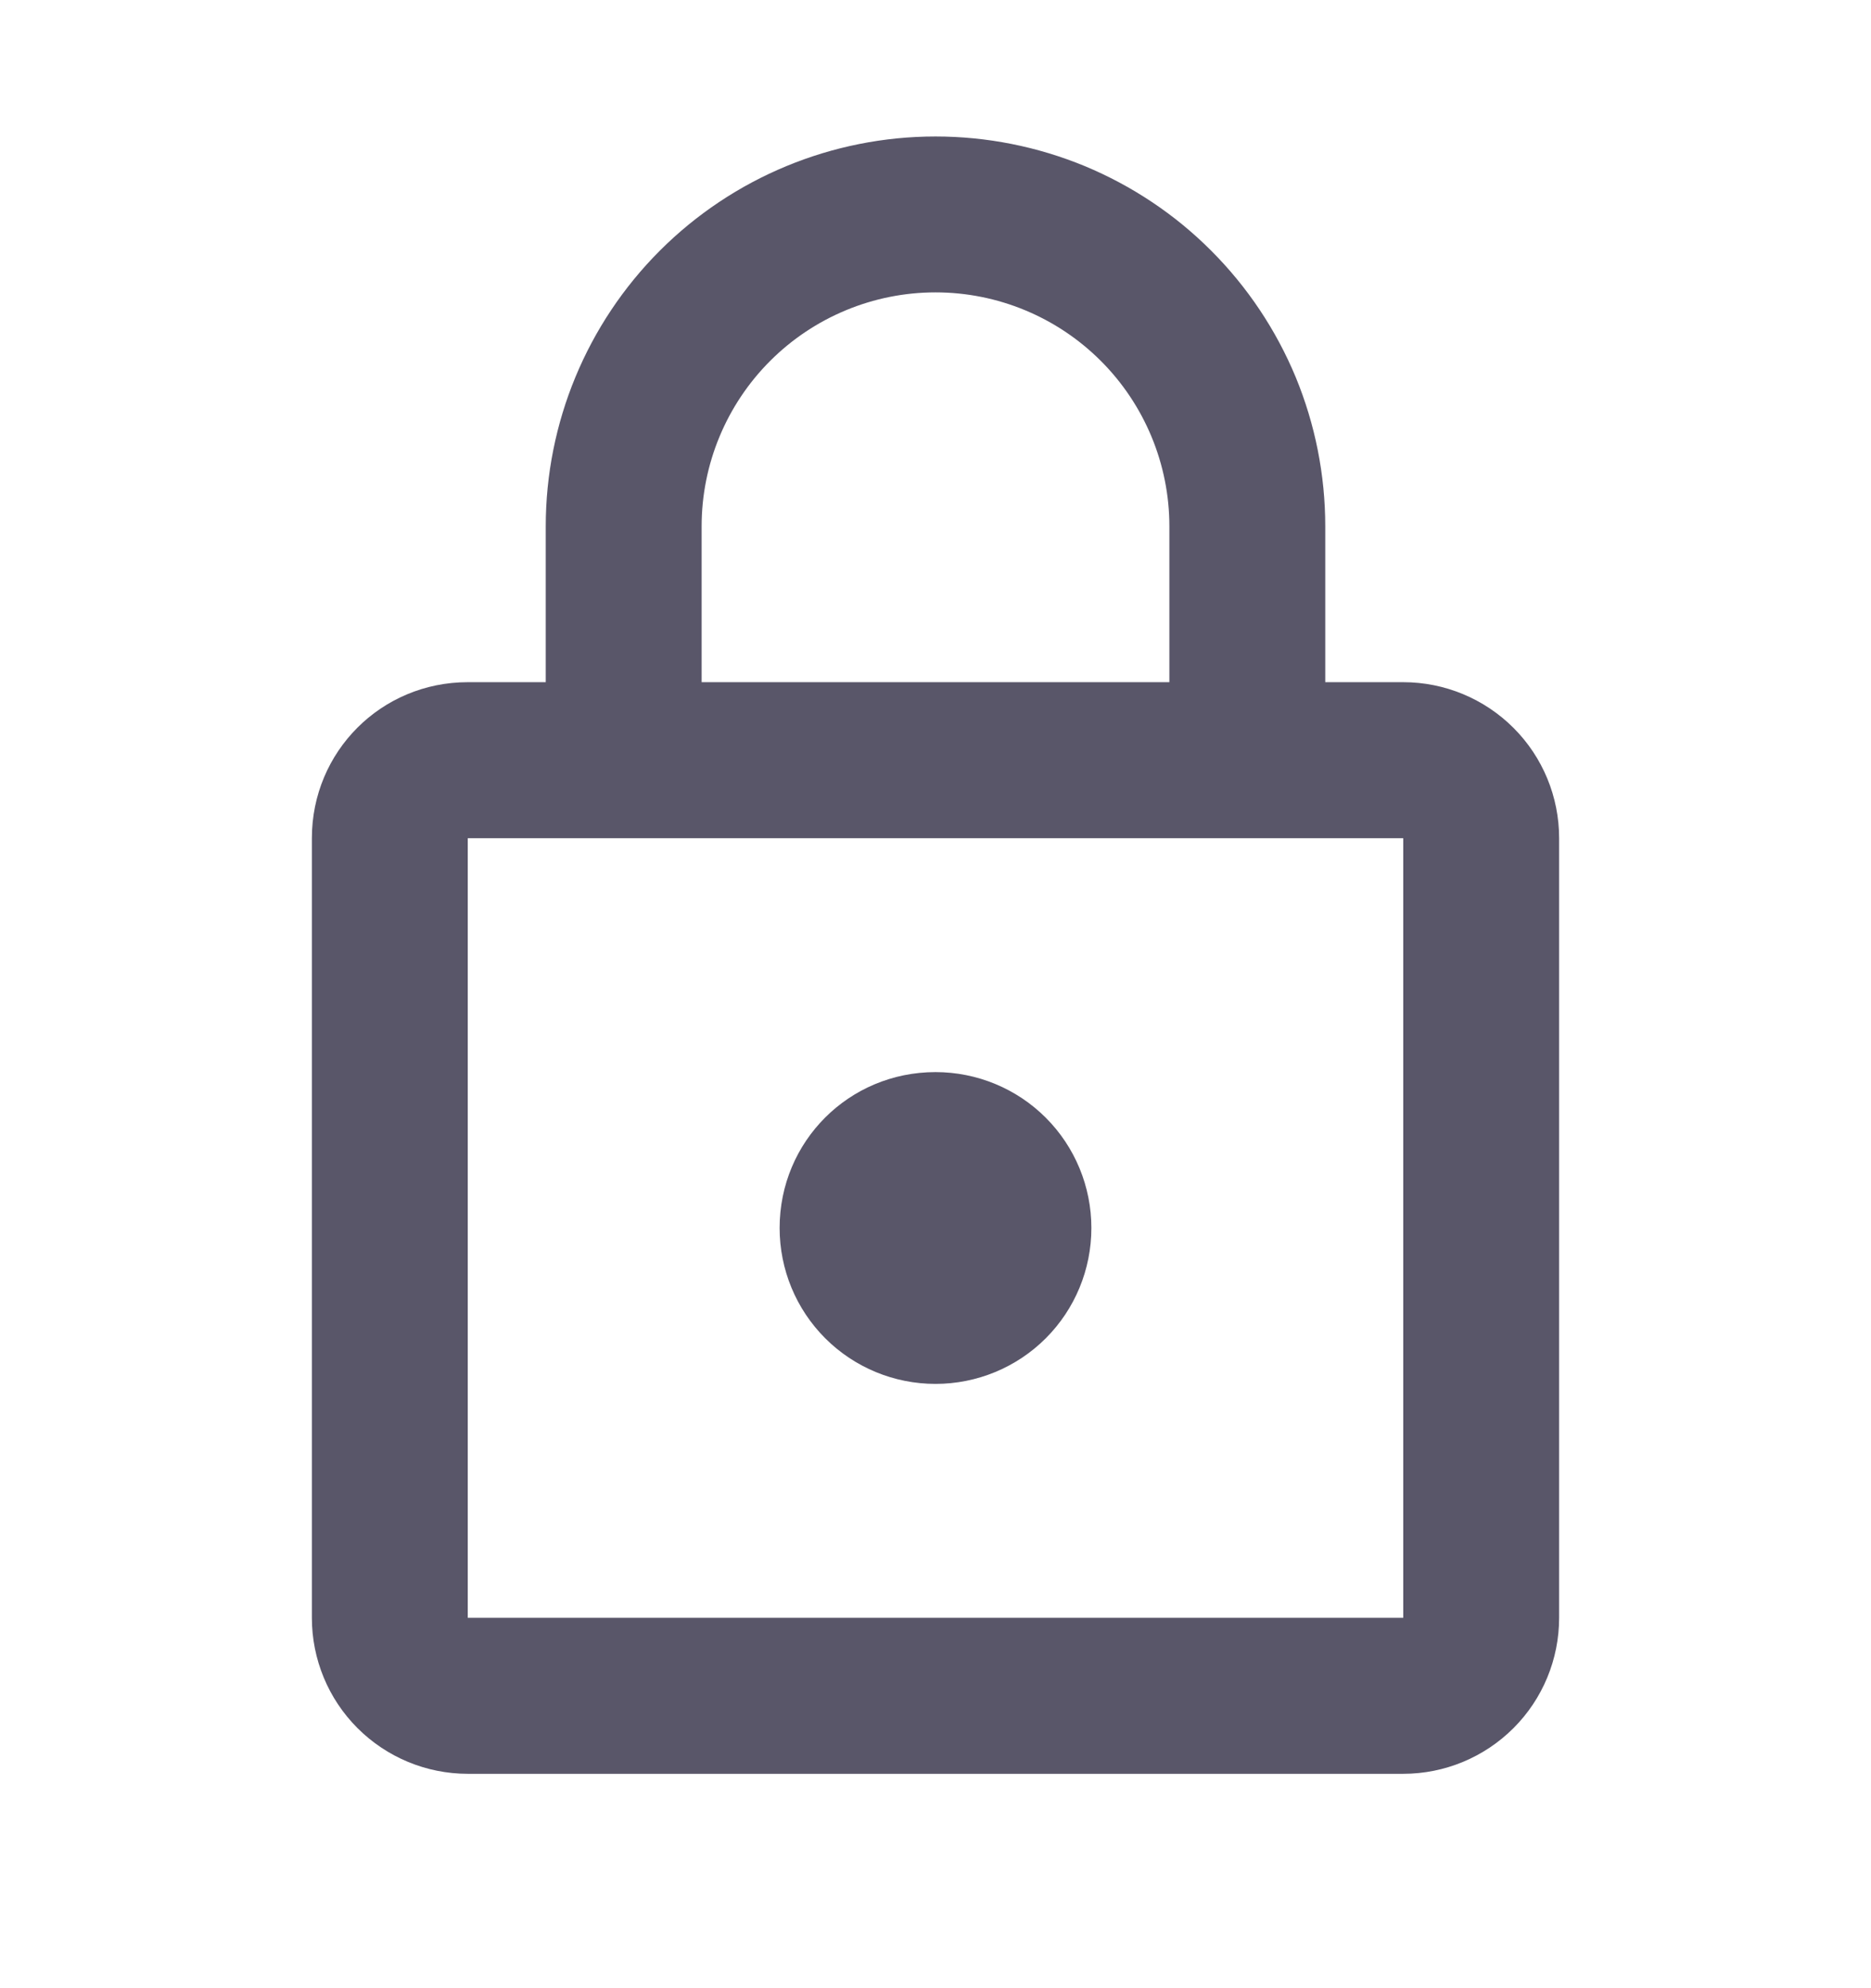 <svg width="16" height="17" viewBox="0 0 16 17" fill="none" xmlns="http://www.w3.org/2000/svg">
<path d="M8 11.833C7.646 11.833 7.307 11.693 7.057 11.443C6.807 11.193 6.667 10.854 6.667 10.5C6.667 9.76 7.26 9.167 8 9.167C8.354 9.167 8.693 9.307 8.943 9.557C9.193 9.807 9.333 10.146 9.333 10.5C9.333 10.854 9.193 11.193 8.943 11.443C8.693 11.693 8.354 11.833 8 11.833ZM12 13.833V7.167H4V13.833H12ZM12 5.833C12.354 5.833 12.693 5.974 12.943 6.224C13.193 6.474 13.333 6.813 13.333 7.167V13.833C13.333 14.187 13.193 14.526 12.943 14.776C12.693 15.026 12.354 15.167 12 15.167H4C3.646 15.167 3.307 15.026 3.057 14.776C2.807 14.526 2.667 14.187 2.667 13.833V7.167C2.667 6.427 3.26 5.833 4 5.833H4.667V4.5C4.667 3.616 5.018 2.768 5.643 2.143C6.268 1.518 7.116 1.167 8 1.167C8.438 1.167 8.871 1.253 9.276 1.42C9.68 1.588 10.048 1.833 10.357 2.143C10.667 2.453 10.912 2.82 11.08 3.224C11.247 3.629 11.333 4.062 11.333 4.5V5.833H12ZM8 2.5C7.47 2.5 6.961 2.711 6.586 3.086C6.211 3.461 6 3.97 6 4.5V5.833H10V4.5C10 3.97 9.789 3.461 9.414 3.086C9.039 2.711 8.531 2.5 8 2.5Z" fill="#595669"/>
</svg>

